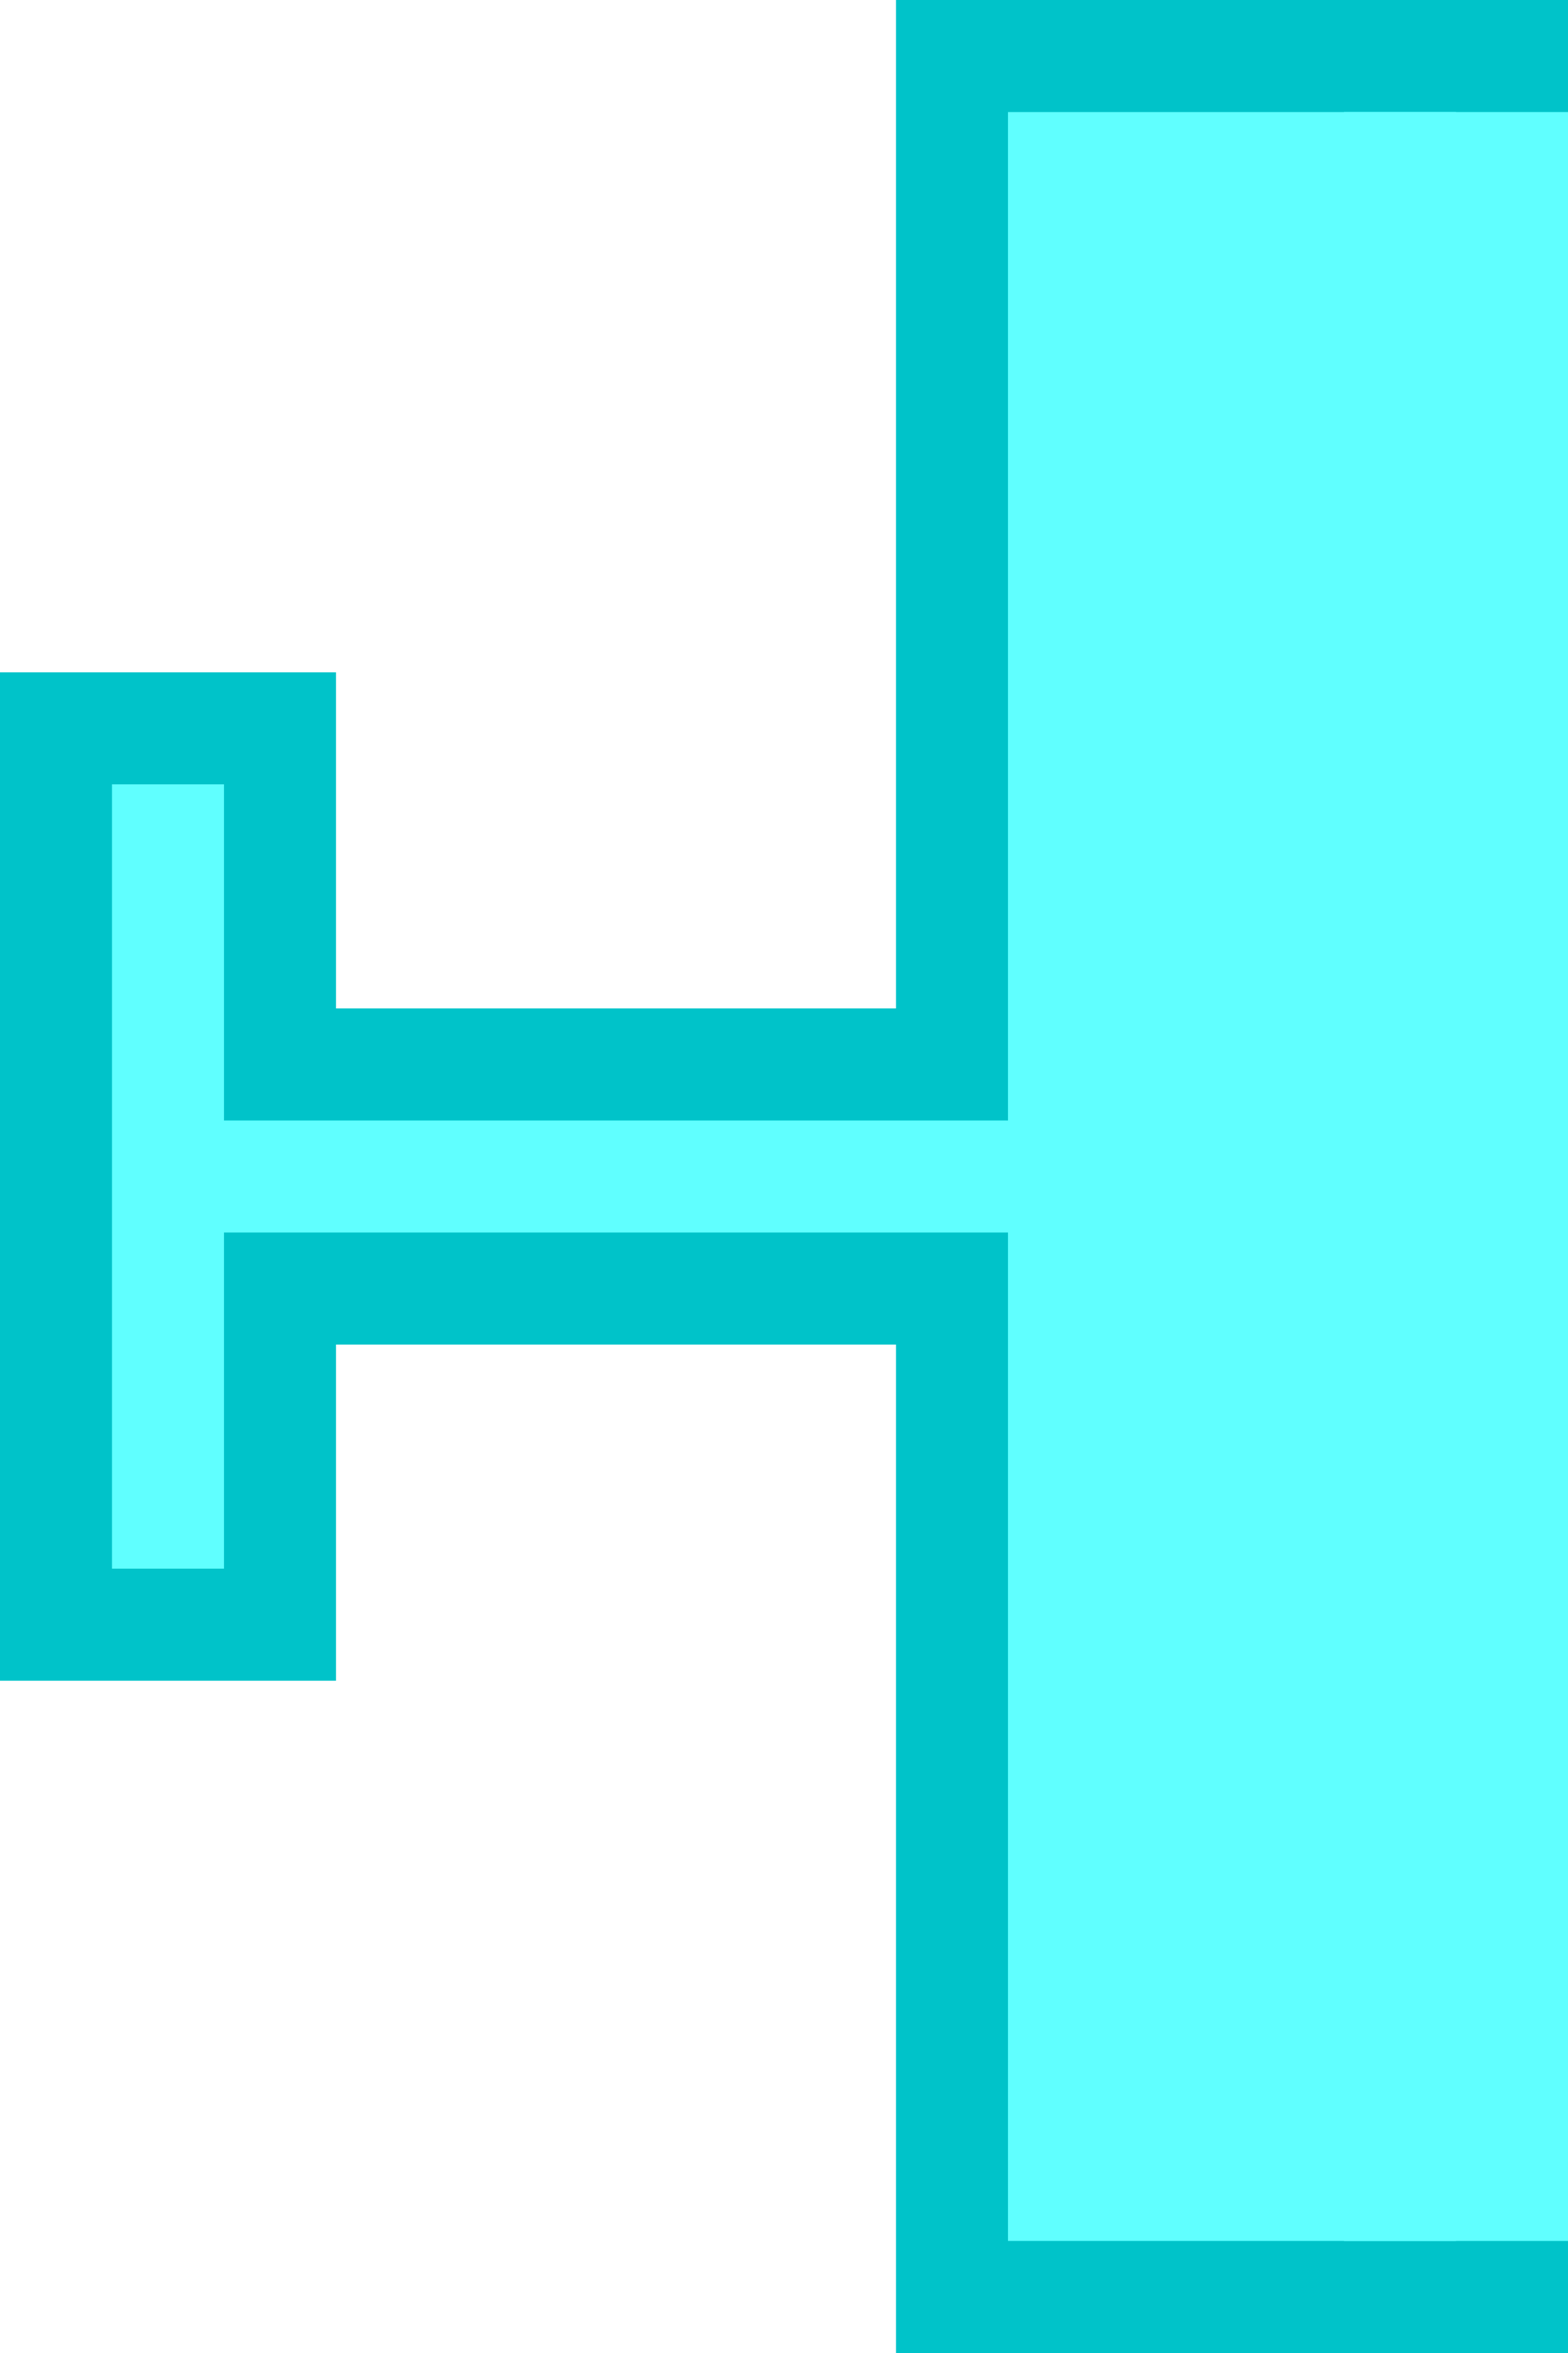 <?xml version="1.0" encoding="UTF-8" standalone="no"?>
<!-- Created with Inkscape (http://www.inkscape.org/) -->

<svg
   xmlns:dc="http://purl.org/dc/elements/1.1/"
   xmlns:cc="http://creativecommons.org/ns#"
   xmlns:rdf="http://www.w3.org/1999/02/22-rdf-syntax-ns#"
   xmlns:svg="http://www.w3.org/2000/svg"
   xmlns="http://www.w3.org/2000/svg"
   version="1.1"
   width="28"
   height="42"
   id="svg2">
  <defs
     id="defs10" />
  <path
     d="m 17,1 10,0 0,40 -10,0 0,-16 0,-2 -12,0 0,6 -4,0 0,-16 4,0 0,6 12,0 0,-2 z"
     id="path6"
     style="fill:#60FFFF;fill-opacity:1;stroke:#00C3C9;stroke-width:2;stroke-linecap:round;stroke-opacity:1" />
  <rect
     width="4"
     height="38"
     x="24"
     y="2"
     id="rect3027"
     style="fill:#60FFFF;fill-opacity:1;fill-rule:nonzero;stroke:none" />
</svg>
